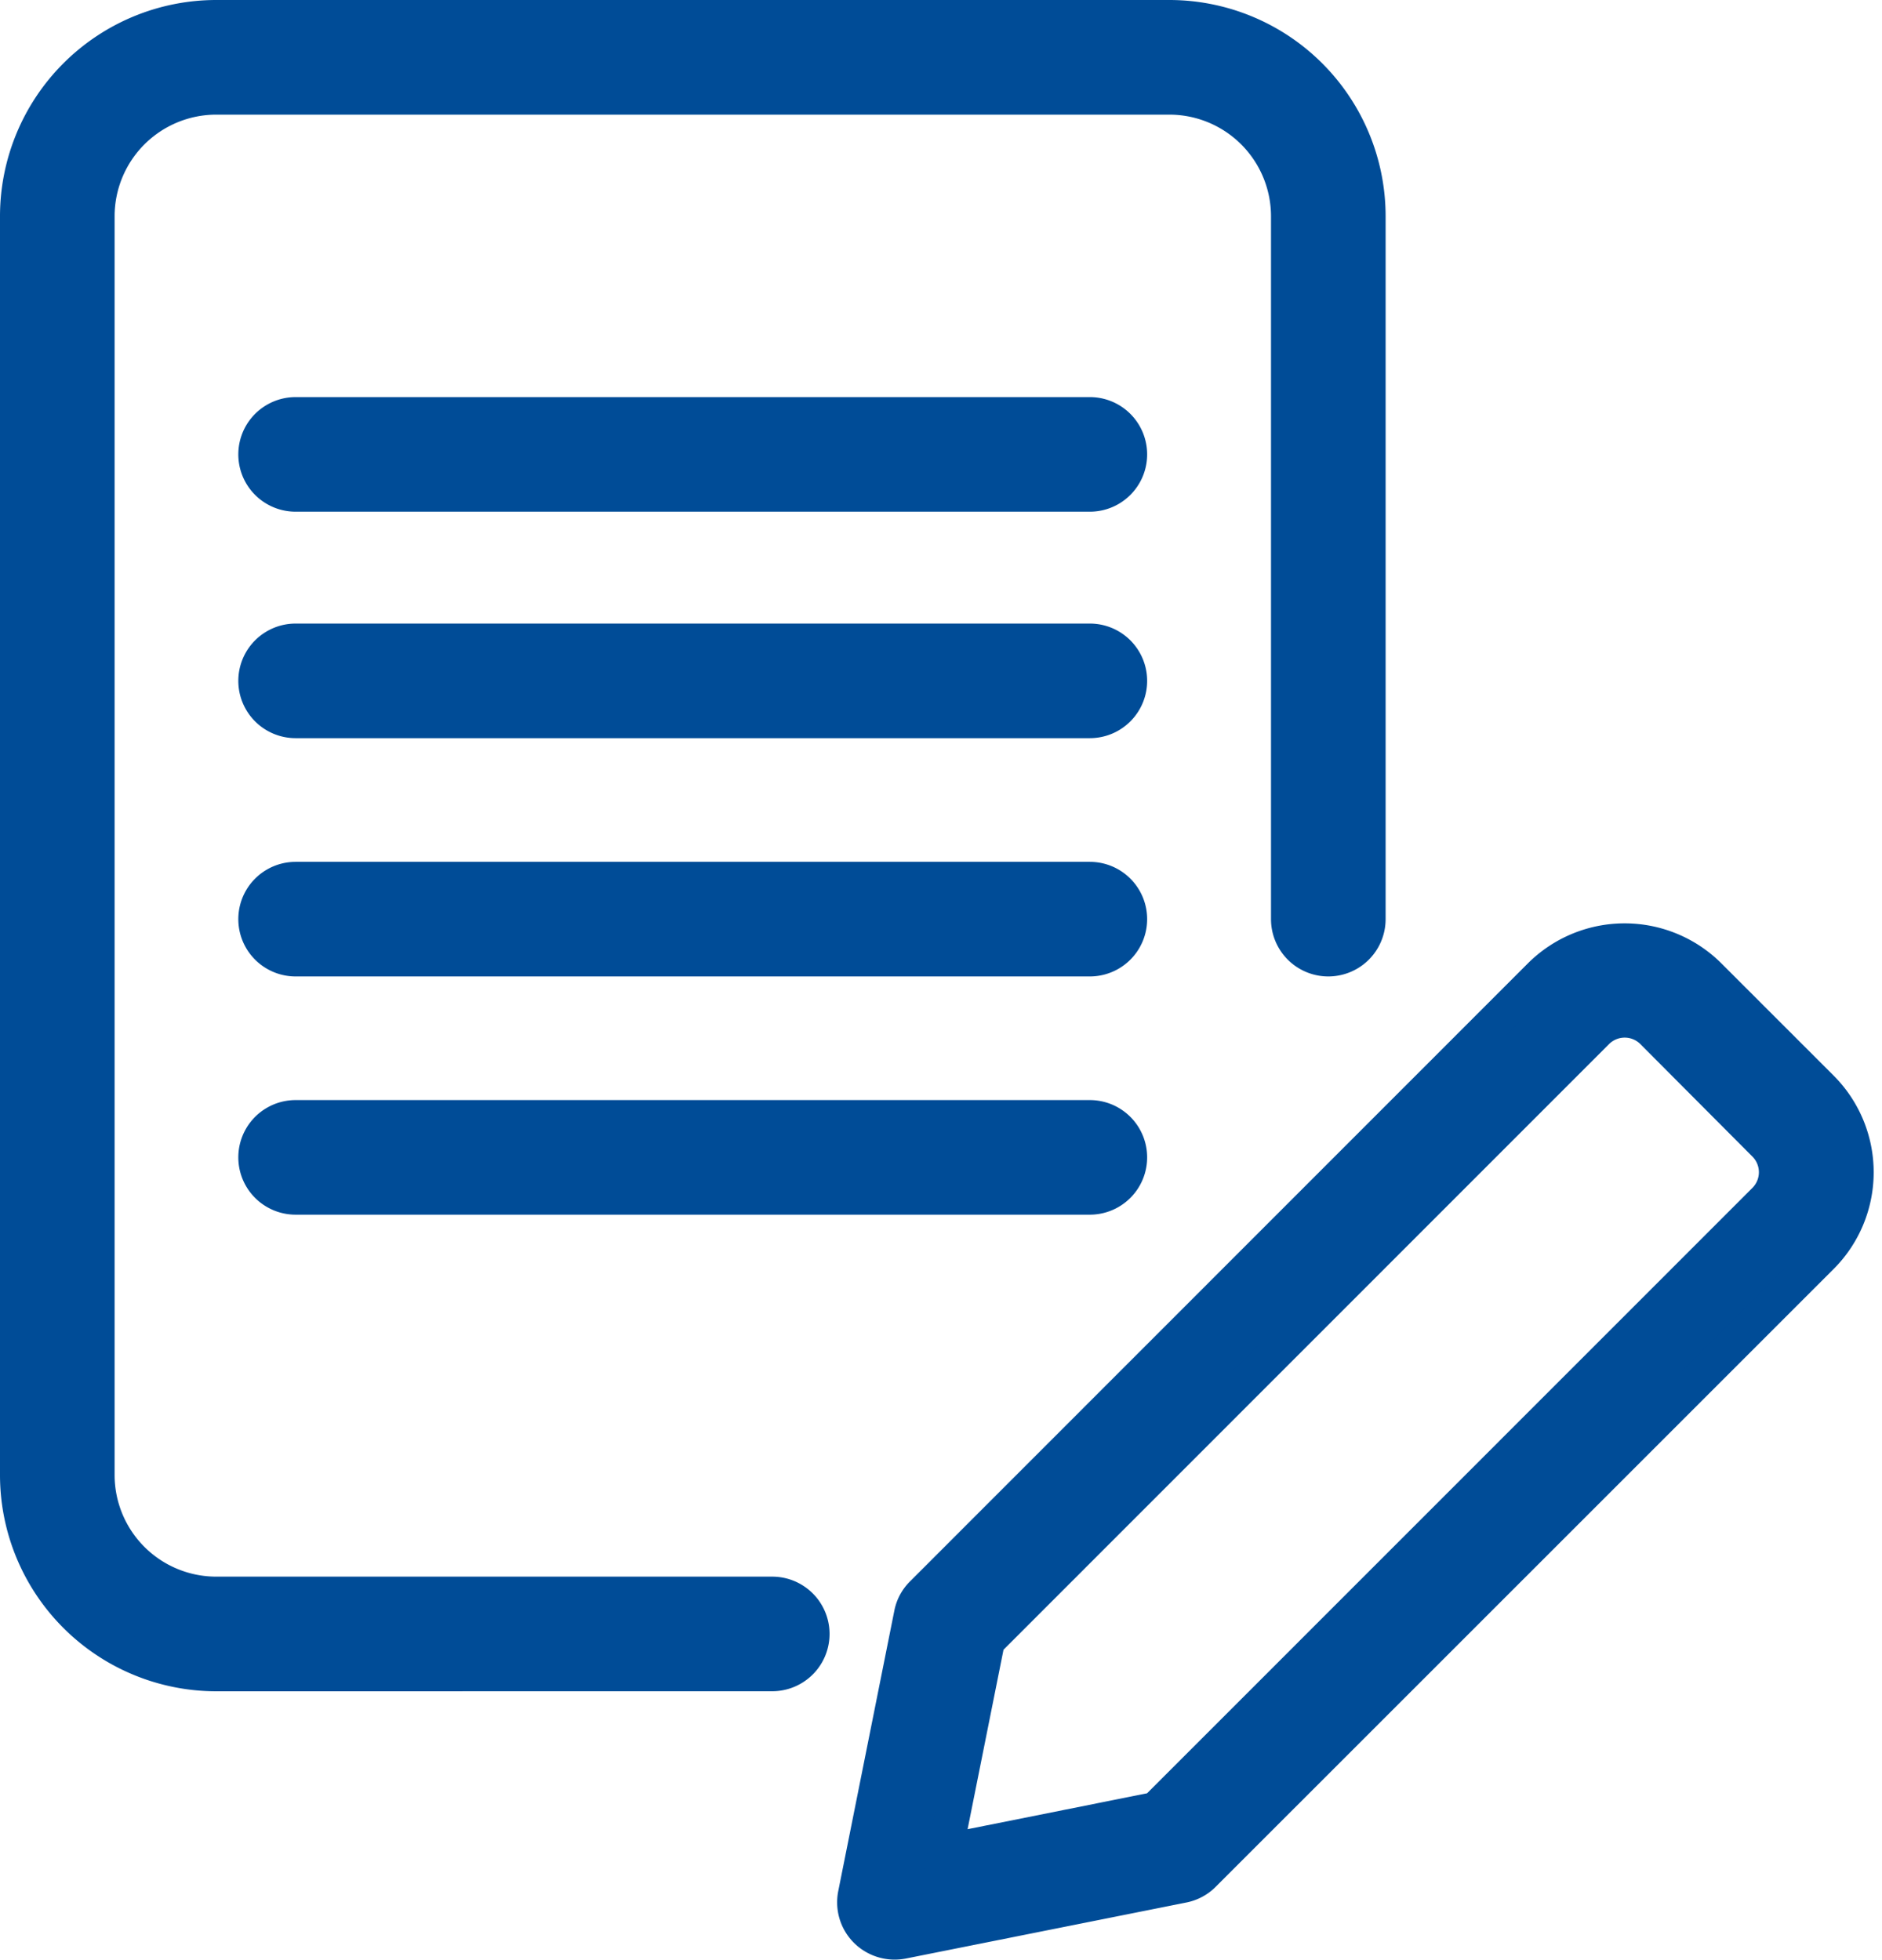 <svg xmlns="http://www.w3.org/2000/svg" width="37.44" height="38.991" viewBox="0 0 37.44 38.991">
  <g id="register" transform="translate(0.35 -0.174)">
    <path id="Path_5940" data-name="Path 5940" d="M12.185,31.314a.8.8,0,0,1-.559-.231.789.789,0,0,1-.217-.713l1.117-5.586a.775.775,0,0,1,.217-.4L25.034,12.088a2.375,2.375,0,0,1,3.352,0l2.235,2.235a2.372,2.372,0,0,1,0,3.352L18.329,29.966a.786.786,0,0,1-.4.217L12.338,31.3A.838.838,0,0,1,12.185,31.314Zm1.846-5.988-.838,4.189,4.189-.838L29.5,16.556a.791.791,0,0,0,0-1.117L27.27,13.2a.791.791,0,0,0-1.117,0Zm3.741,4.08h.016Z" transform="translate(5.26 7.5)" fill="#004C97" stroke="#004C97" stroke-width="0.7"/>
    <path id="Union_1" data-name="Union 1" d="M3.951,32.951A3.954,3.954,0,0,1,0,29V3.951A3.954,3.954,0,0,1,3.951,0H22.914a3.954,3.954,0,0,1,3.951,3.951V17.938a.79.79,0,1,1-1.58,0V3.951a2.373,2.373,0,0,0-2.371-2.37H3.951A2.373,2.373,0,0,0,1.58,3.951V29A2.373,2.373,0,0,0,3.951,31.37H15.013a.79.79,0,0,1,0,1.58Z" transform="translate(0 0.524)" fill="#004C97" stroke="#004C97" stroke-width="0.7"/>
    <path id="Path_5944" data-name="Path 5944" d="M19.593,9.58H3.79A.79.79,0,1,1,3.79,8h15.8a.79.79,0,0,1,0,1.58Z" transform="translate(1.741 4.931)" fill="#004C97" stroke="#004C97" stroke-width="0.7"/>
    <path id="Path_5945" data-name="Path 5945" d="M19.593,12.58H3.79a.79.79,0,1,1,0-1.58h15.8a.79.79,0,1,1,0,1.58Z" transform="translate(1.741 6.672)" fill="#004C97" stroke="#004C97" stroke-width="0.7"/>
    <path id="Path_5946" data-name="Path 5946" d="M19.593,15.58H3.79a.79.79,0,1,1,0-1.58h15.8a.79.79,0,1,1,0,1.58Z" transform="translate(1.741 8.412)" fill="#004C97" stroke="#004C97" stroke-width="0.7"/>
    <path id="Path_5947" data-name="Path 5947" d="M19.593,9.58H3.79A.79.79,0,1,1,3.79,8h15.8a.79.79,0,0,1,0,1.58Z" transform="translate(1.741 0.425)" fill="#004C97" stroke="#004C97" stroke-width="0.7"/>
  </g>
</svg>
